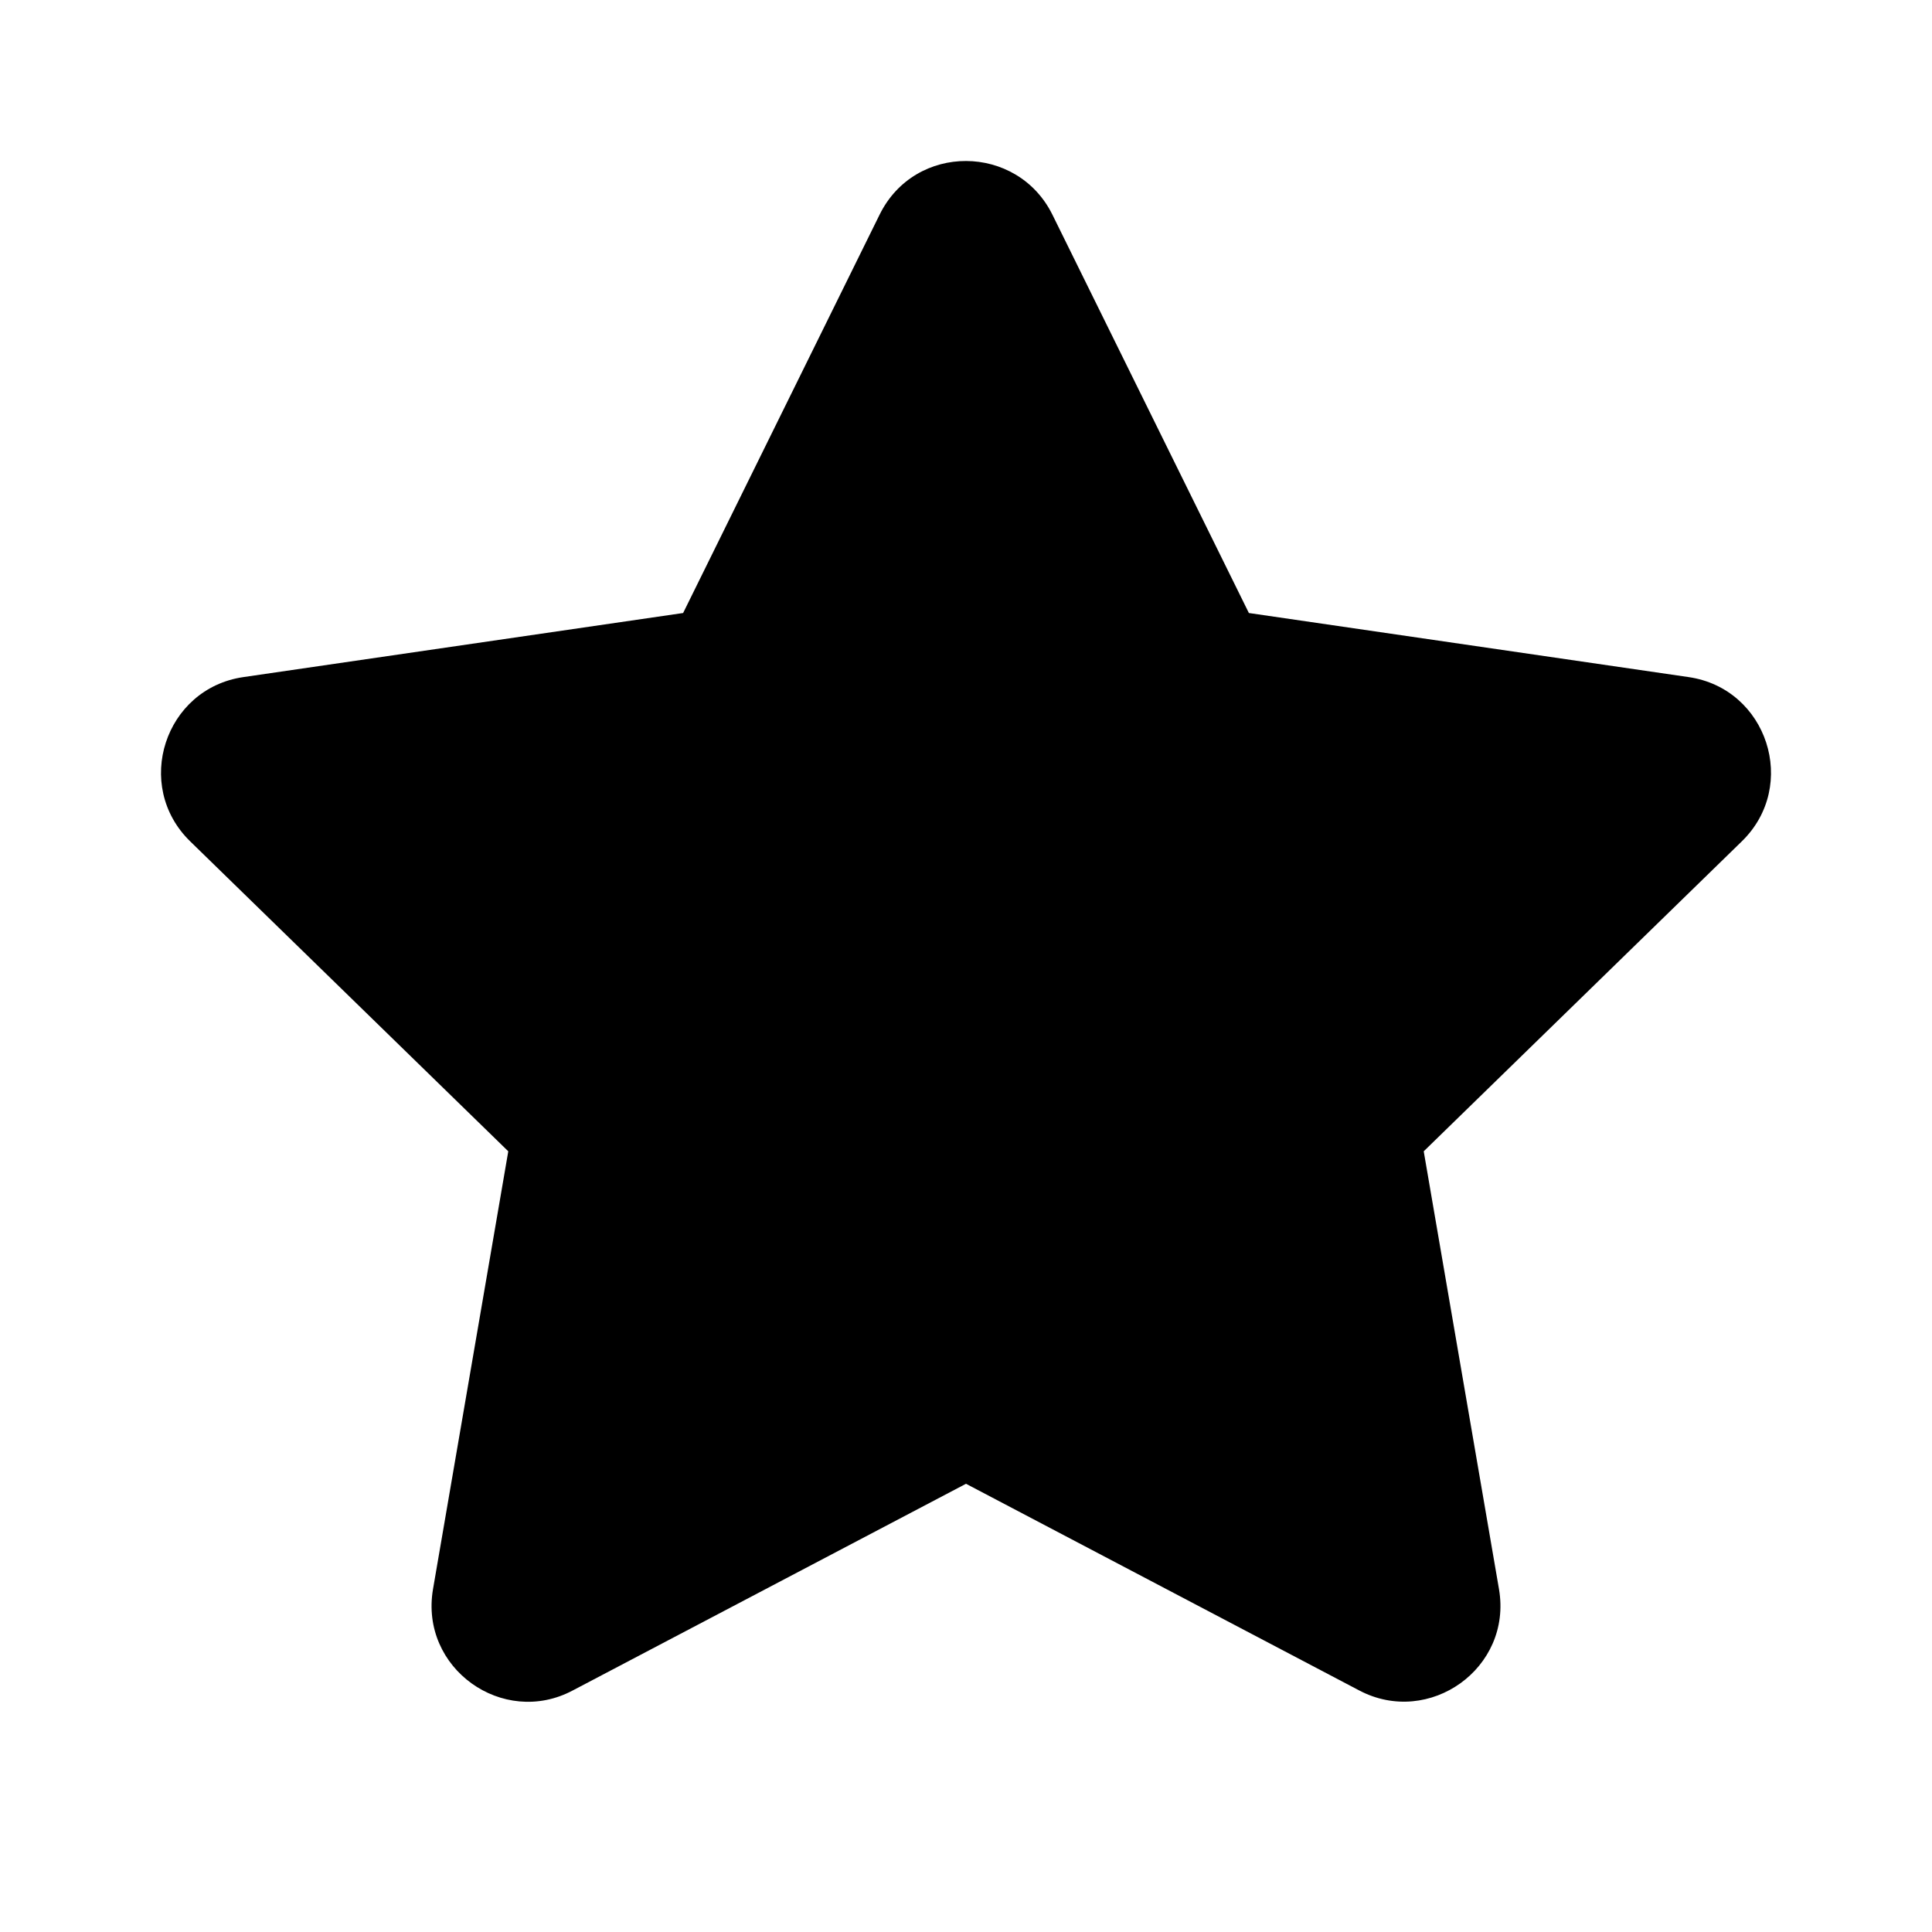 <?xml version="1.0" encoding="UTF-8"?>
<svg width="24px" height="24px" viewBox="0 0 24 24" version="1.1" xmlns="http://www.w3.org/2000/svg" xmlns:xlink="http://www.w3.org/1999/xlink">
    <title>iconStar</title>
    <g id="Assets" stroke="none" stroke-width="1" fill="none" fill-rule="evenodd">
        <g id="assets" transform="translate(-767, -2829)">
            <g id="icon/Star" transform="translate(767, 2829)">
                <rect id="bound" x="0" y="0" width="24" height="24"></rect>
                <path d="M10.927,2.666 L8.486,7.615 L3.024,8.411 C2.045,8.553 1.652,9.76 2.363,10.452 L6.314,14.302 L5.379,19.741 C5.211,20.724 6.247,21.46 7.114,21 L12,18.432 L16.886,21 C17.753,21.456 18.789,20.724 18.621,19.741 L17.686,14.302 L21.637,10.452 C22.348,9.76 21.955,8.553 20.976,8.411 L15.514,7.615 L13.073,2.666 C12.636,1.784 11.368,1.772 10.927,2.666 Z" id="Mask" fill="#000" fill-rule="evenodd"></path>
            </g>
        </g>
    </g>
</svg>